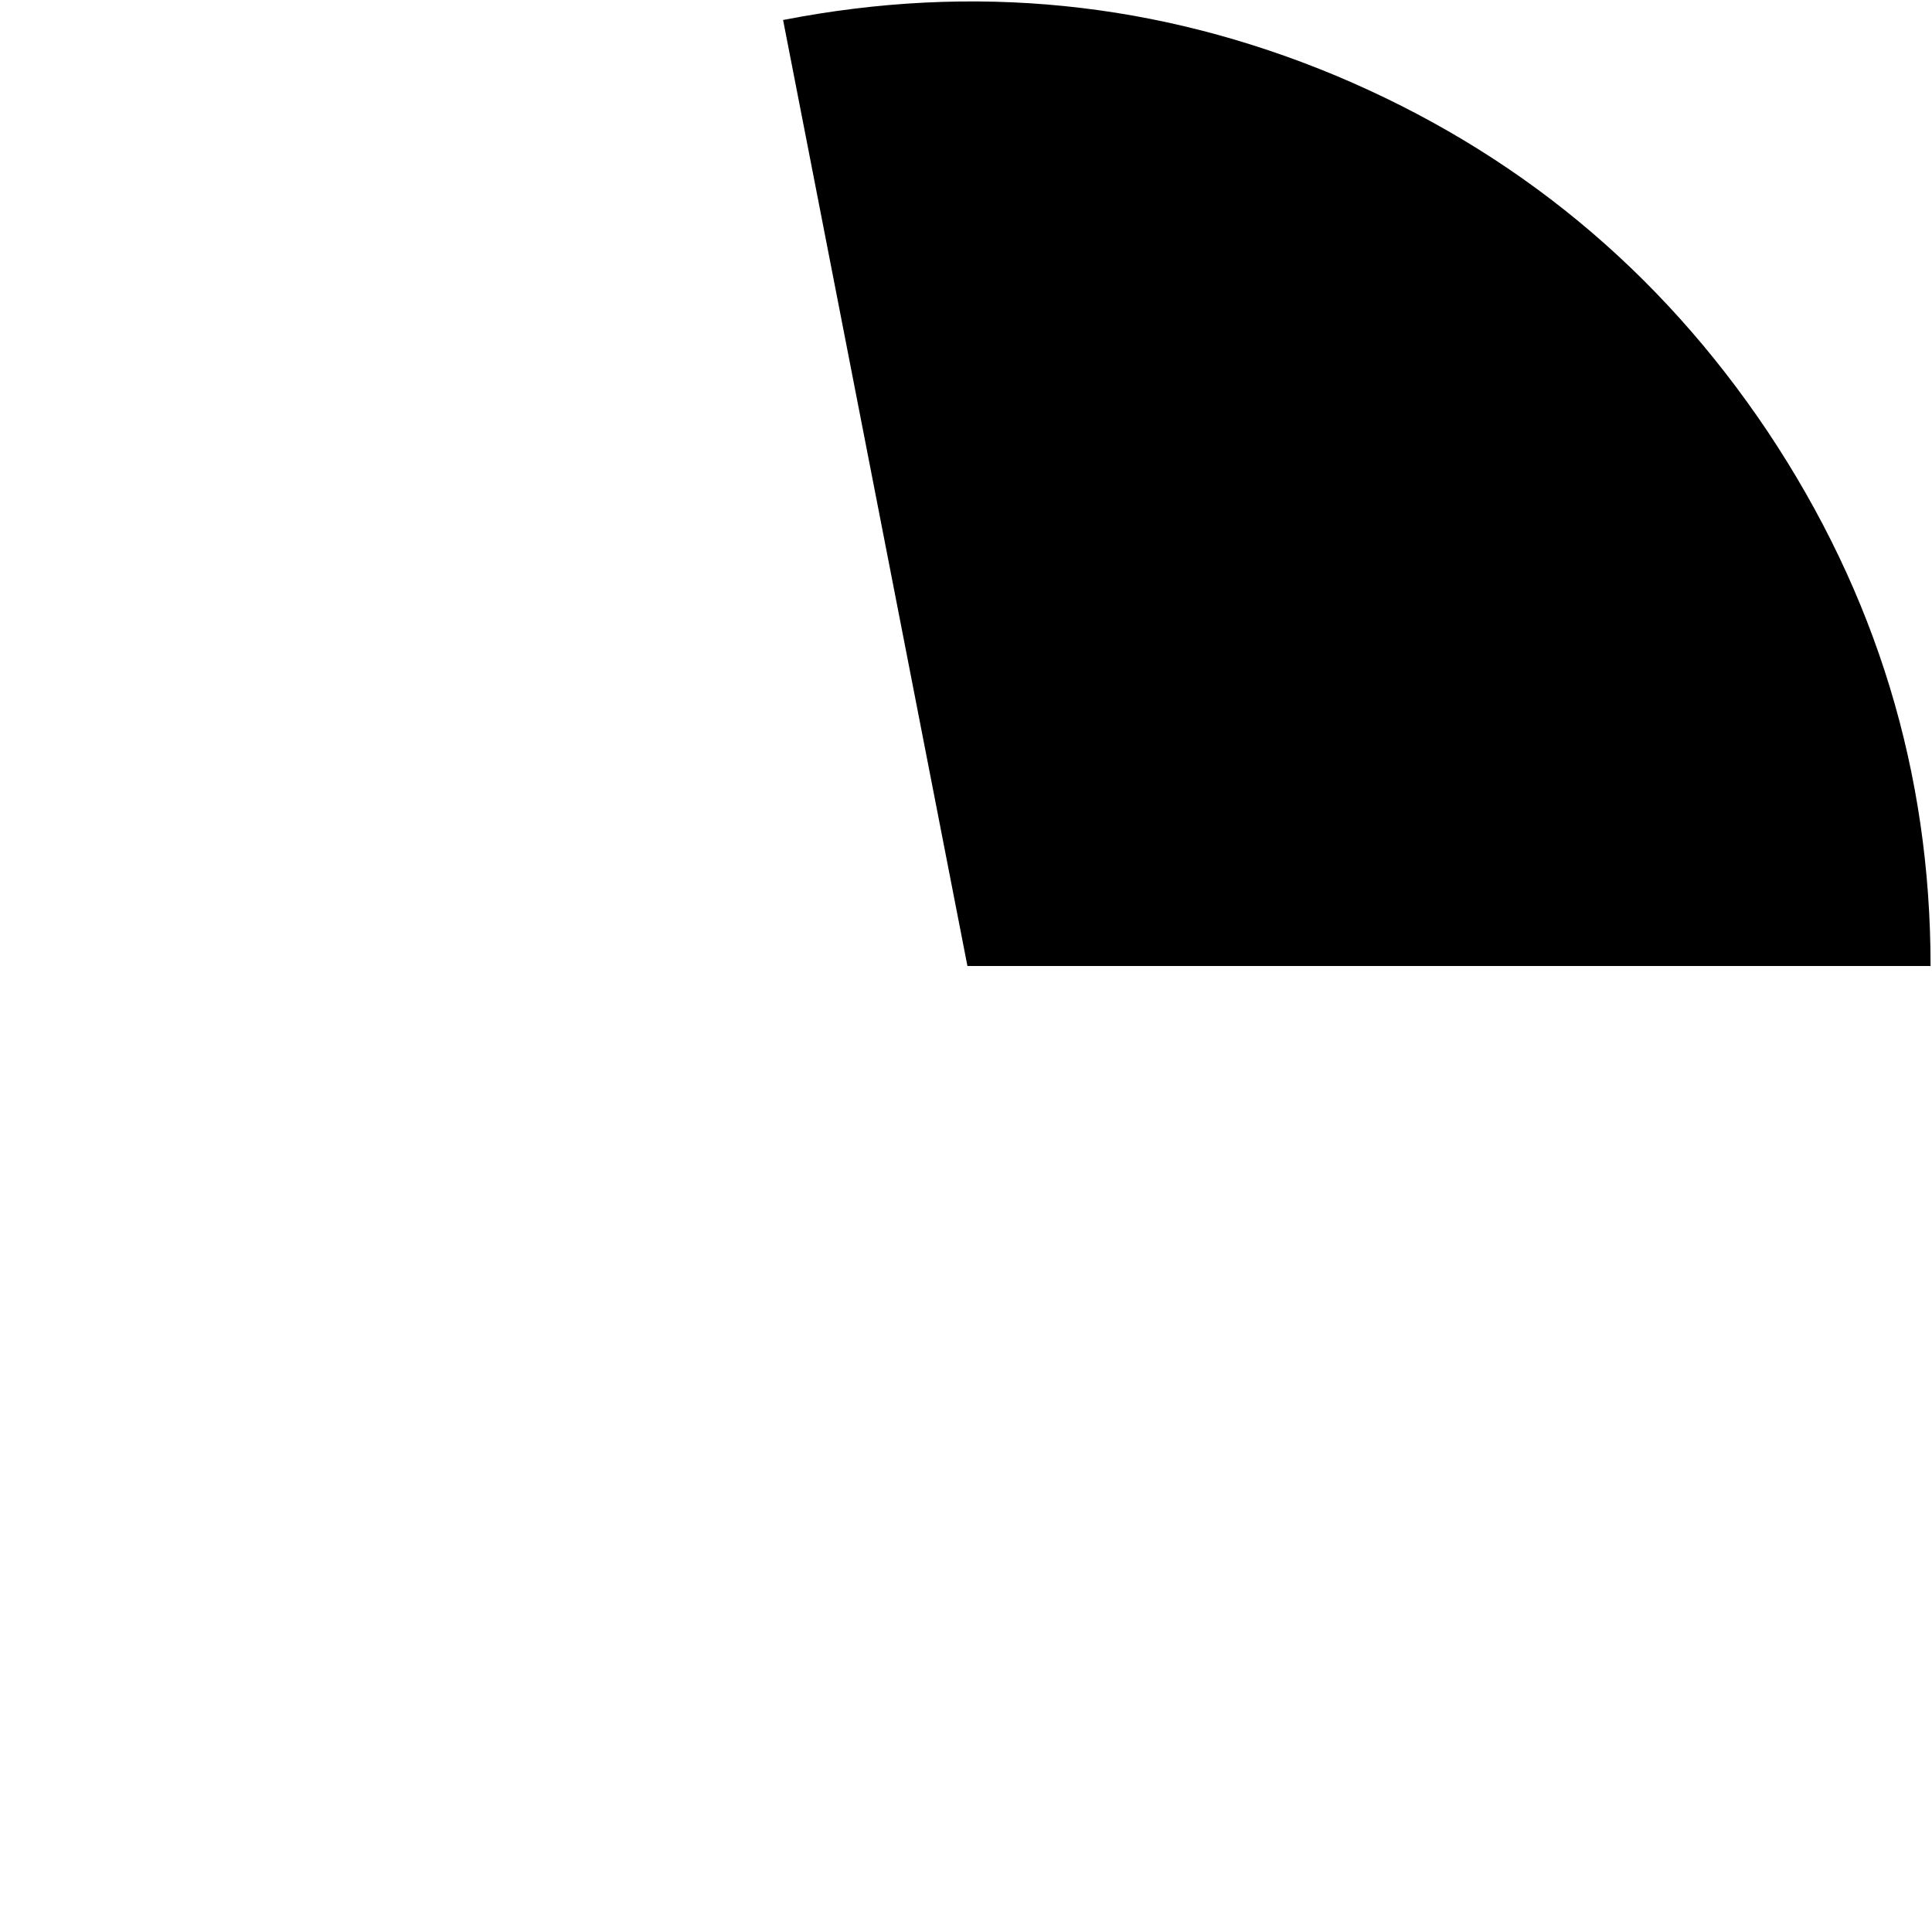 <?xml version="1.0" encoding="UTF-8" standalone="no"?>
<svg xmlns:ffdec="https://www.free-decompiler.com/flash" xmlns:xlink="http://www.w3.org/1999/xlink" ffdec:objectType="frame" height="67.6px" width="67.6px" xmlns="http://www.w3.org/2000/svg">
  <g transform="matrix(1.0, 0.0, 0.0, 1.0, 0.15, 0.15)">
    <use ffdec:characterId="3092" height="33.75" transform="matrix(1.0, 0.0, 0.0, 1.0, 27.25, -0.1)" width="40.15" xlink:href="#shape0"/>
  </g>
  <defs>
    <g id="shape0" transform="matrix(1.0, 0.0, 0.0, 1.0, -27.25, 0.1)">
      <path d="M61.7 14.95 Q67.4 23.5 67.4 33.65 L33.7 33.65 27.25 0.55 Q37.25 -1.4 46.6 2.5 56.0 6.45 61.7 14.95" fill="#000000" fill-rule="evenodd" stroke="none"/>
    </g>
  </defs>
</svg>
